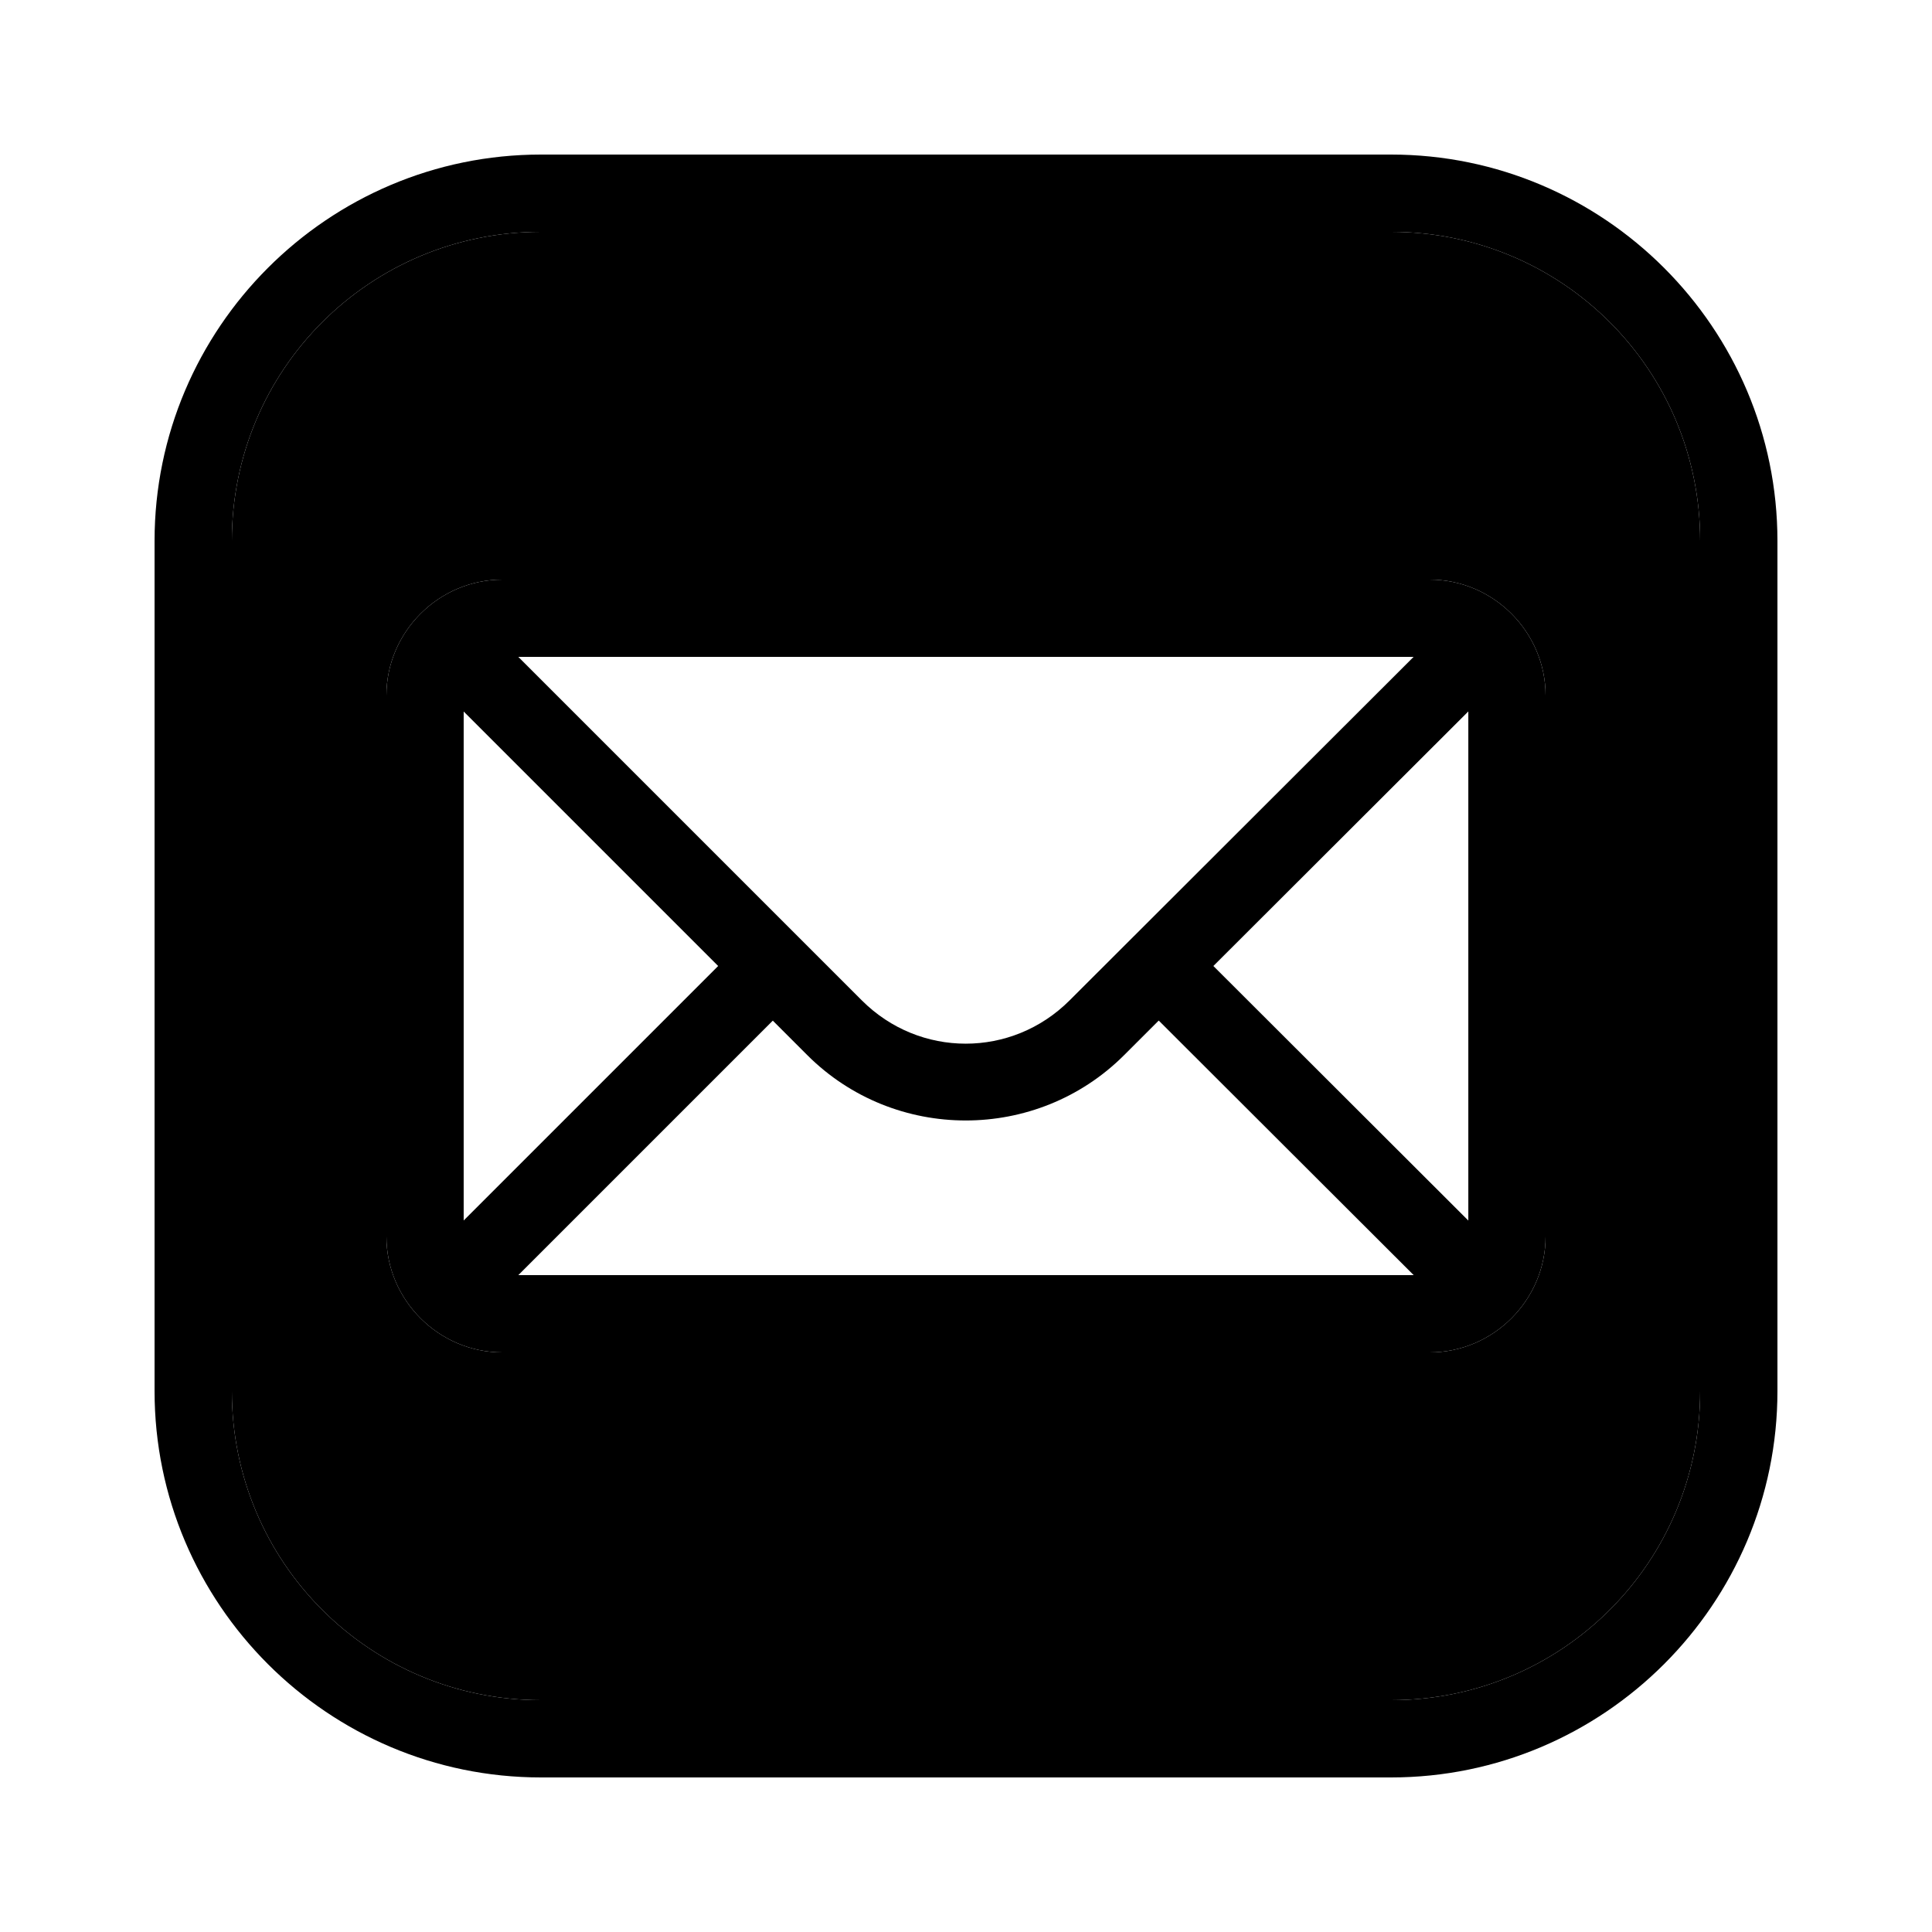 <svg width="50" height="50" viewBox="0 0 50 50" fill="none" xmlns="http://www.w3.org/2000/svg">
<path d="M14 4C8.489 4 4 8.489 4 14V36C4 41.511 8.489 46 14 46H36C41.511 46 46 41.511 46 36V14C46 8.489 41.511 4 36 4H14ZM14 6H36C40.431 6 44 9.569 44 14V36C44 40.431 40.431 44 36 44H14C9.569 44 6 40.431 6 36V14C6 9.569 9.569 6 14 6ZM13 15C11.355 15 10 16.355 10 18V32C10 33.645 11.355 35 13 35H37C38.645 35 40 33.645 40 32V18C40 16.355 38.645 15 37 15H13ZM13.414 17H36.584L27.678 25.893C26.185 27.383 23.797 27.383 22.305 25.891L13.414 17ZM38 18.412V31.588L31.402 25L38 18.412ZM12 18.414L18.586 25L12 31.586V18.414ZM29.988 26.412L36.586 33H13.414L20 26.414L20.891 27.305C23.146 29.561 26.833 29.562 29.09 27.309L29.988 26.412Z" fill="black"/>
<path fill-rule="evenodd" clip-rule="evenodd" d="M14 6H36C40.431 6 44 9.569 44 14V36C44 40.431 40.431 44 36 44H14C9.569 44 6 40.431 6 36V14C6 9.569 9.569 6 14 6ZM10 18C10 16.355 11.355 15 13 15H37C38.645 15 40 16.355 40 18V32C40 33.645 38.645 35 37 35H13C11.355 35 10 33.645 10 32V18Z" fill="black"/>
</svg>
